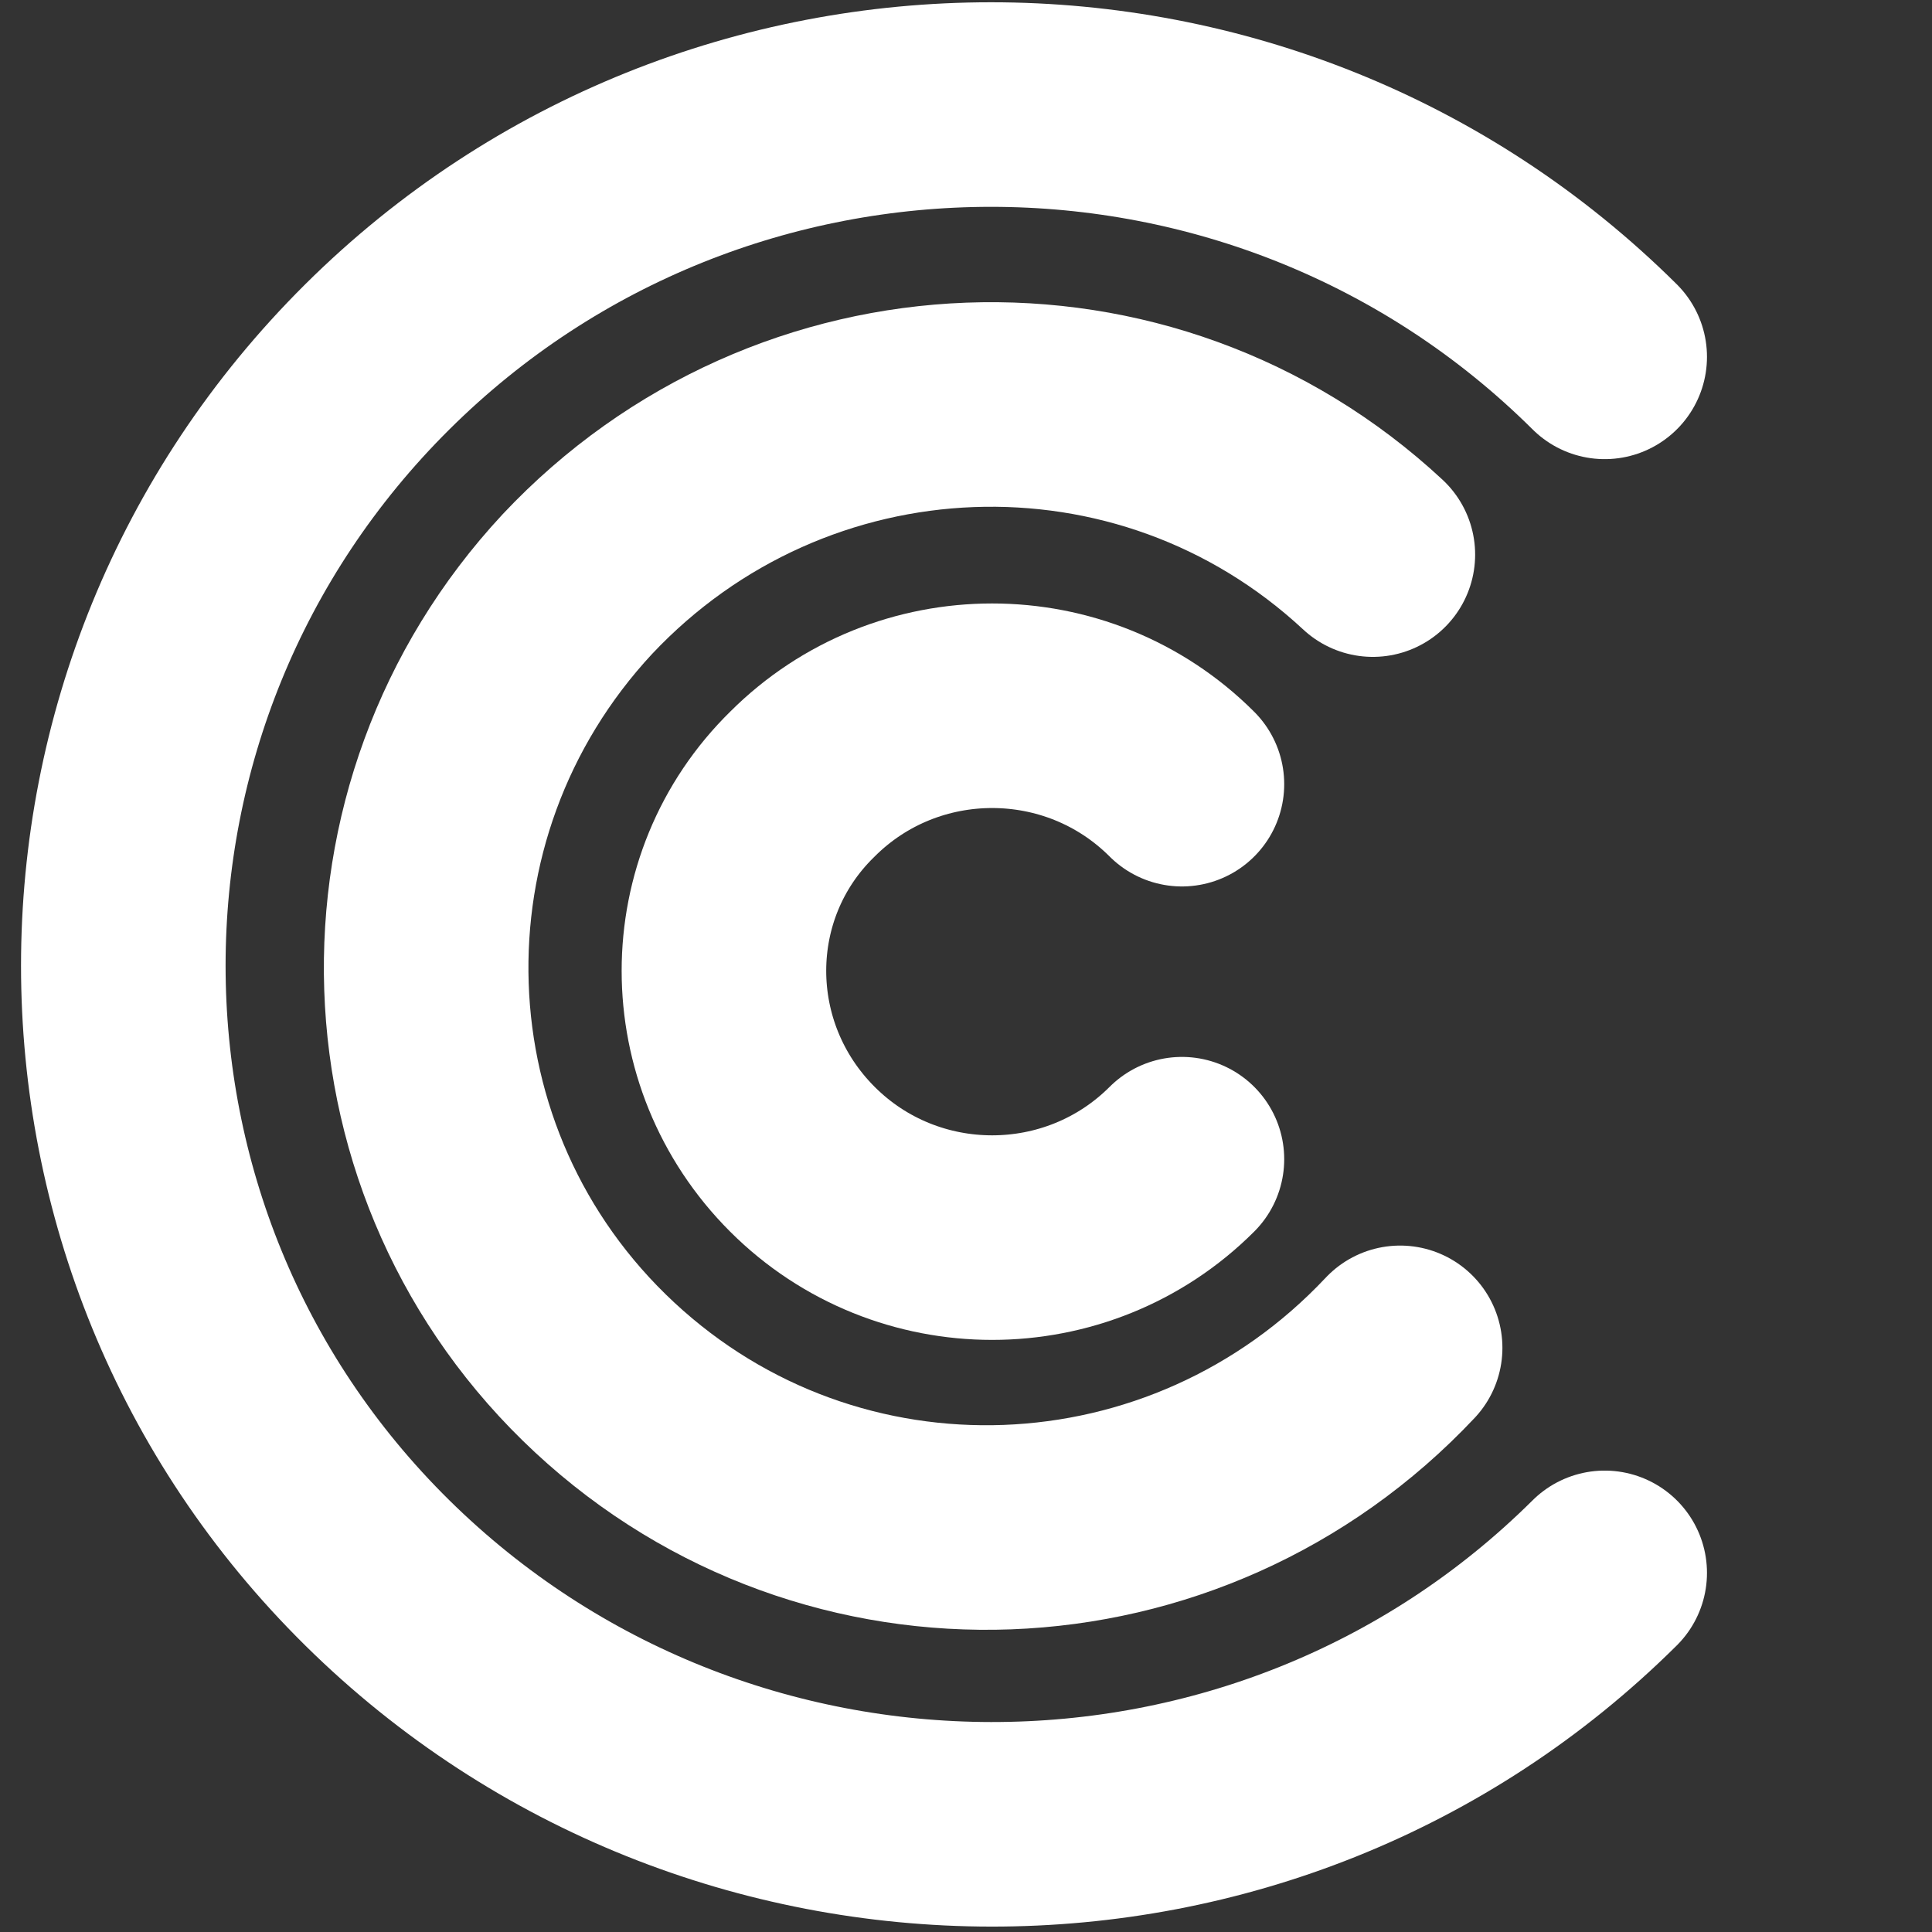 <?xml version="1.0" encoding="utf-8"?>
<!-- Generator: Adobe Illustrator 19.0.0, SVG Export Plug-In . SVG Version: 6.00 Build 0)  -->
<svg version="1.1" id="Calque_1" xmlns="http://www.w3.org/2000/svg" xmlns:xlink="http://www.w3.org/1999/xlink" x="0px" y="0px"
	 viewBox="-921 498 85 85" style="enable-background:new -921 498 85 85;" xml:space="preserve">
<rect x="-921" y="498" width="85" height="85" fill="#333333" stroke="none"/>
<style type="text/css">
	.st0{fill:none;stroke:#FFFFFF;stroke-width:9;stroke-linecap:round;}
</style>
<title>logo-white</title>
<desc>Created with Sketch.</desc>
<g id="Page-1">
	<g id="A4" transform="translate(-321, -266)">
		<g id="logos" transform="translate(0, 233)">
			<g id="logo-white" transform="translate(326, 37)">
				<path id="Oval-18" class="st0" d="M-855.4,509.7c-14.9-14.8-39.1-14.8-54,0s-14.9,38.8,0,53.5s39.1,14.8,54,0l0,0"/>
				<path id="Oval-18_1_" class="st0" d="M-865.6,518.4c-10-9.3-25.6-8.7-35,1.3c-9.3,10-8.8,25.6,1.2,34.9s25.6,8.7,35-1.3"/>
				<path id="Oval-18_2_" class="st0" d="M-874,528.5c-4.6-4.6-12.1-4.6-16.7,0c-4.6,4.5-4.6,11.9,0,16.5s12.1,4.6,16.7,0l0,0"/>
			</g>
		</g>
	</g>
</g>
</svg>
